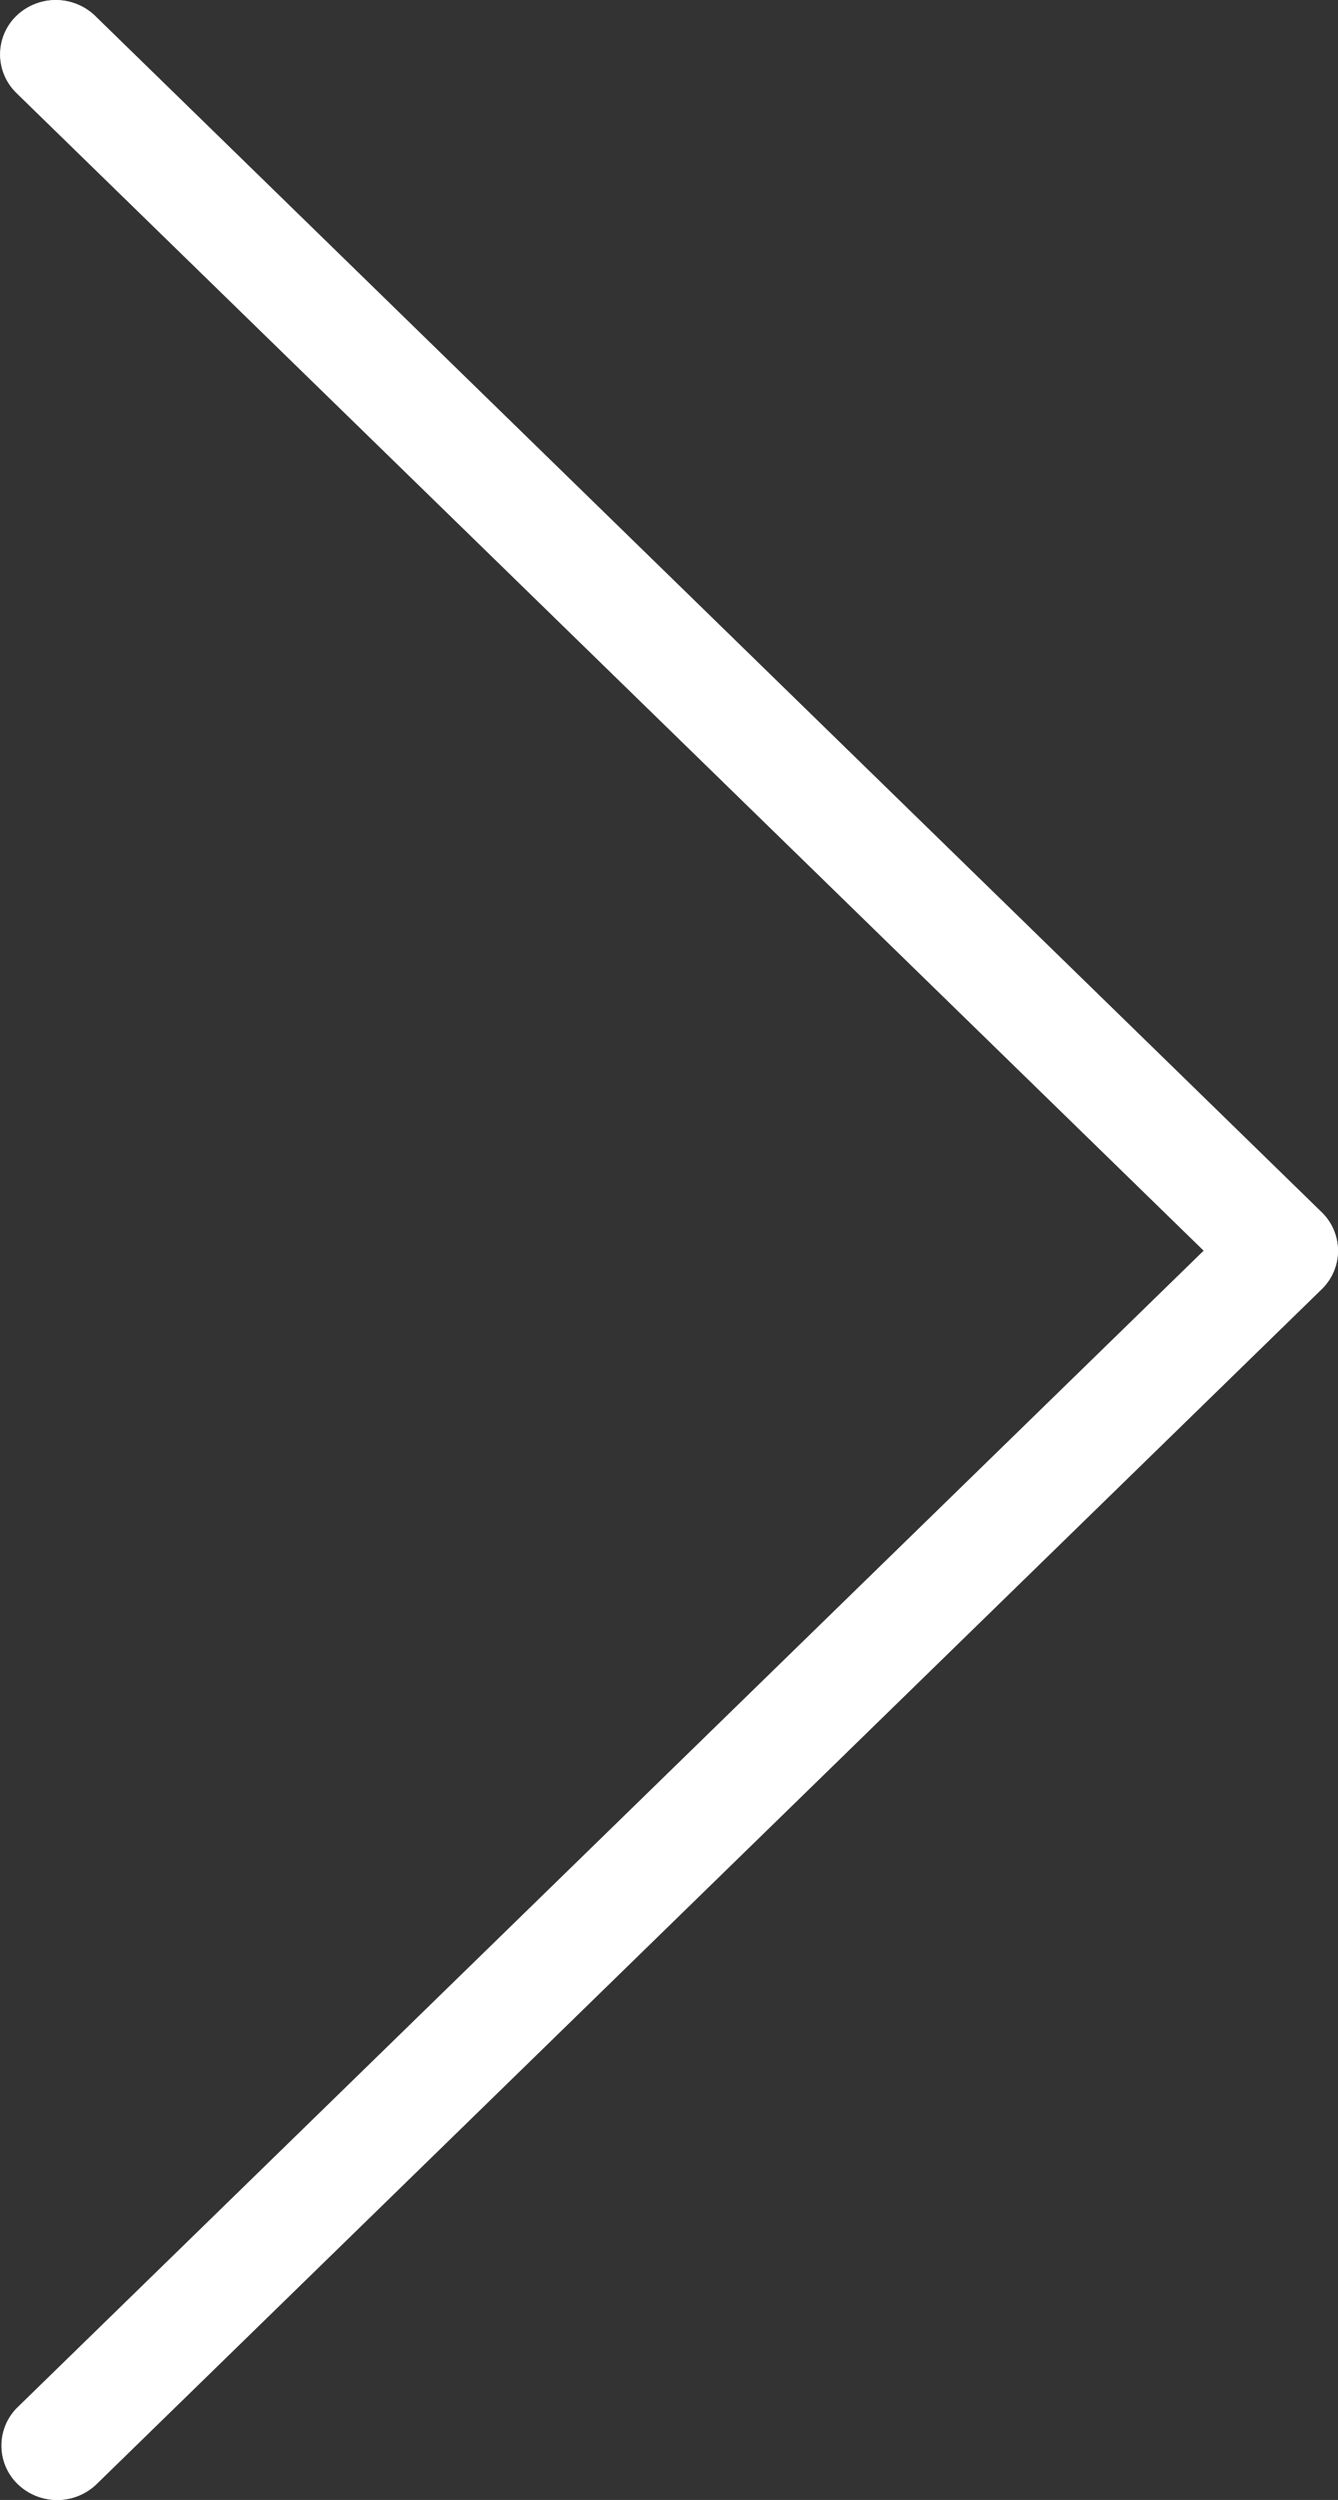 <svg xmlns="http://www.w3.org/2000/svg" width="14.996" height="28" viewBox="0 0 14.996 28"><rect x="0" y="0" width="14.996" height="28" fill="#333333" stroke="none"/><g transform="translate(-117.272 28) rotate(-90)"><path d="M26.972,117.463l-12.96,13.3-12.96-13.3a.6.6,0,0,0-.861.015.636.636,0,0,0,0,.868l13.391,13.739a.6.6,0,0,0,.861,0l13.391-13.739a.636.636,0,0,0,.015-.883.6.6,0,0,0-.861-.015l-.015.015Z" transform="translate(-0.02)" fill="#fff"/><path d="M13.992,132.269a.6.6,0,0,1-.431-.182L.17,118.348a.636.636,0,0,1,.015-.883.6.6,0,0,1,.846,0l12.961,13.3,12.96-13.3a.6.6,0,0,1,.861-.015.636.636,0,0,1,.015.883l-.015.015L14.422,132.085A.6.6,0,0,1,13.992,132.269Z" transform="translate(0 -0.001)" fill="#fff"/></g></svg>